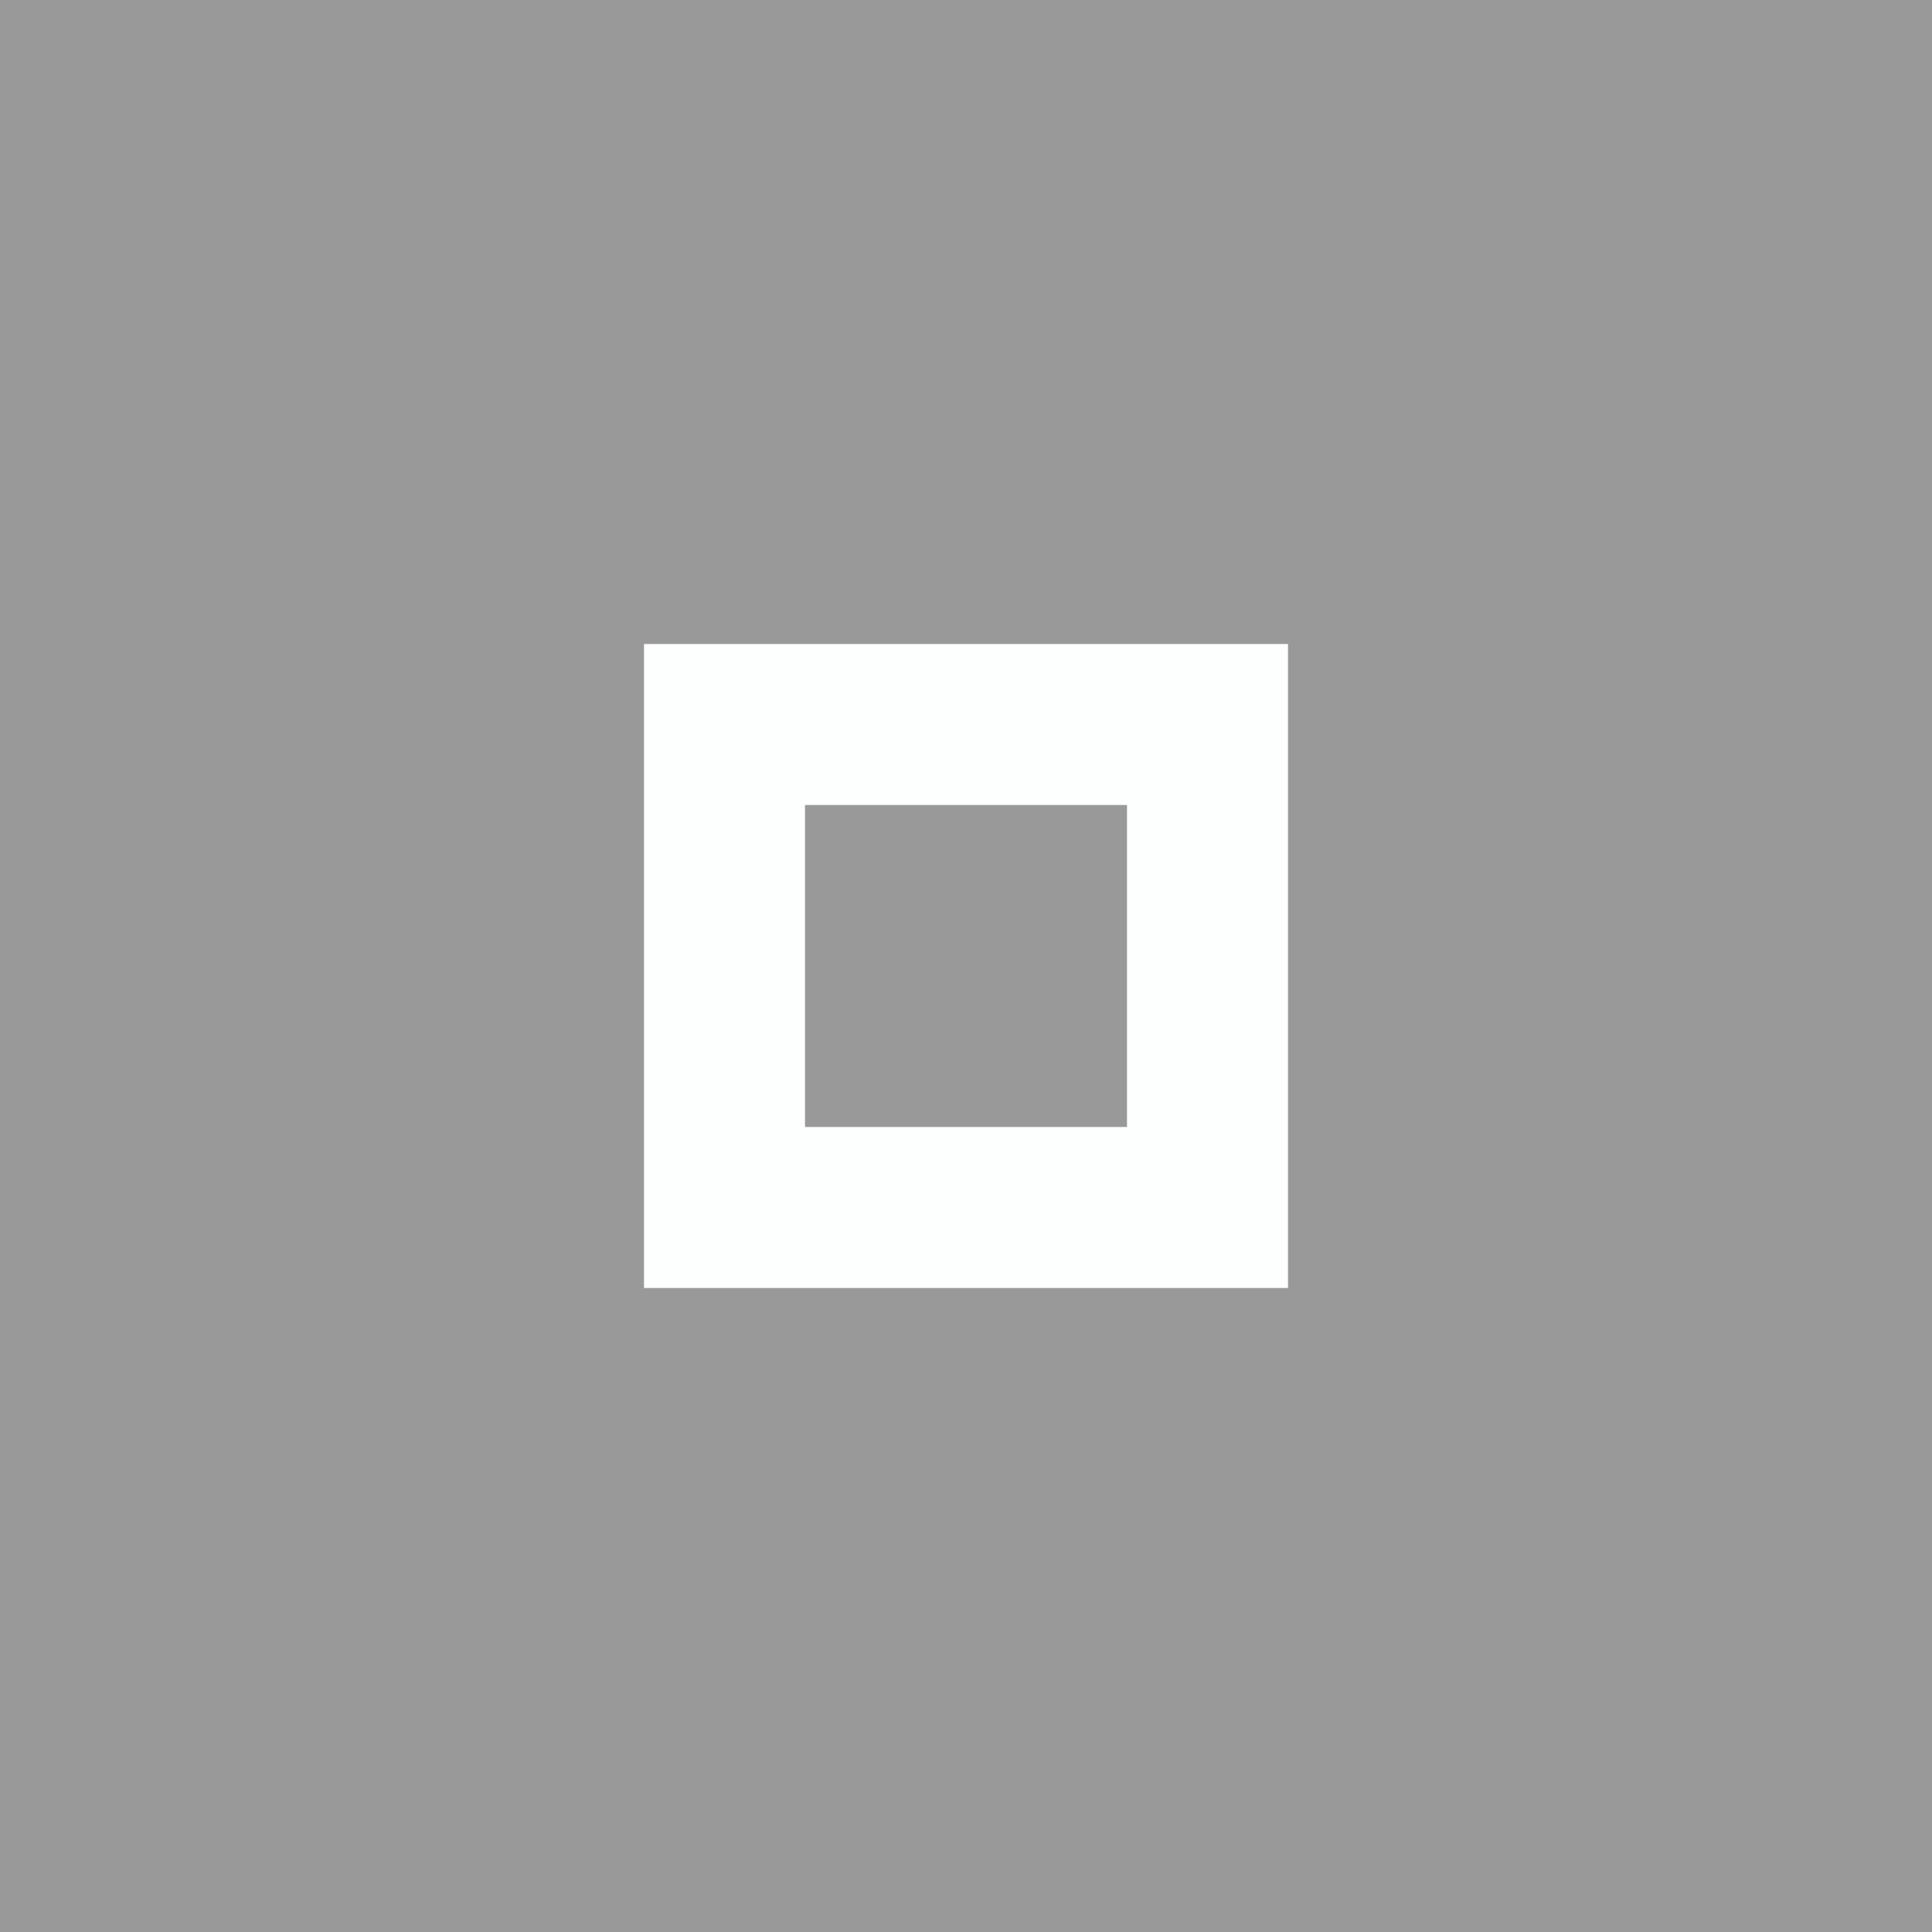 <svg xmlns="http://www.w3.org/2000/svg" width="24" height="24" viewBox="0 0 24 24" fill="#fbfffe" opacity="0.5">
  <rect x="0" y="0" width="24" height="24" fill="#333333" stroke="none"/>
  <circle cx="12" cy="12" r="10" opacity="0"/>
  <path d="m8 8v8h8v-8h-8zm2 2h4v4h-4v-4z"/>
</svg>
